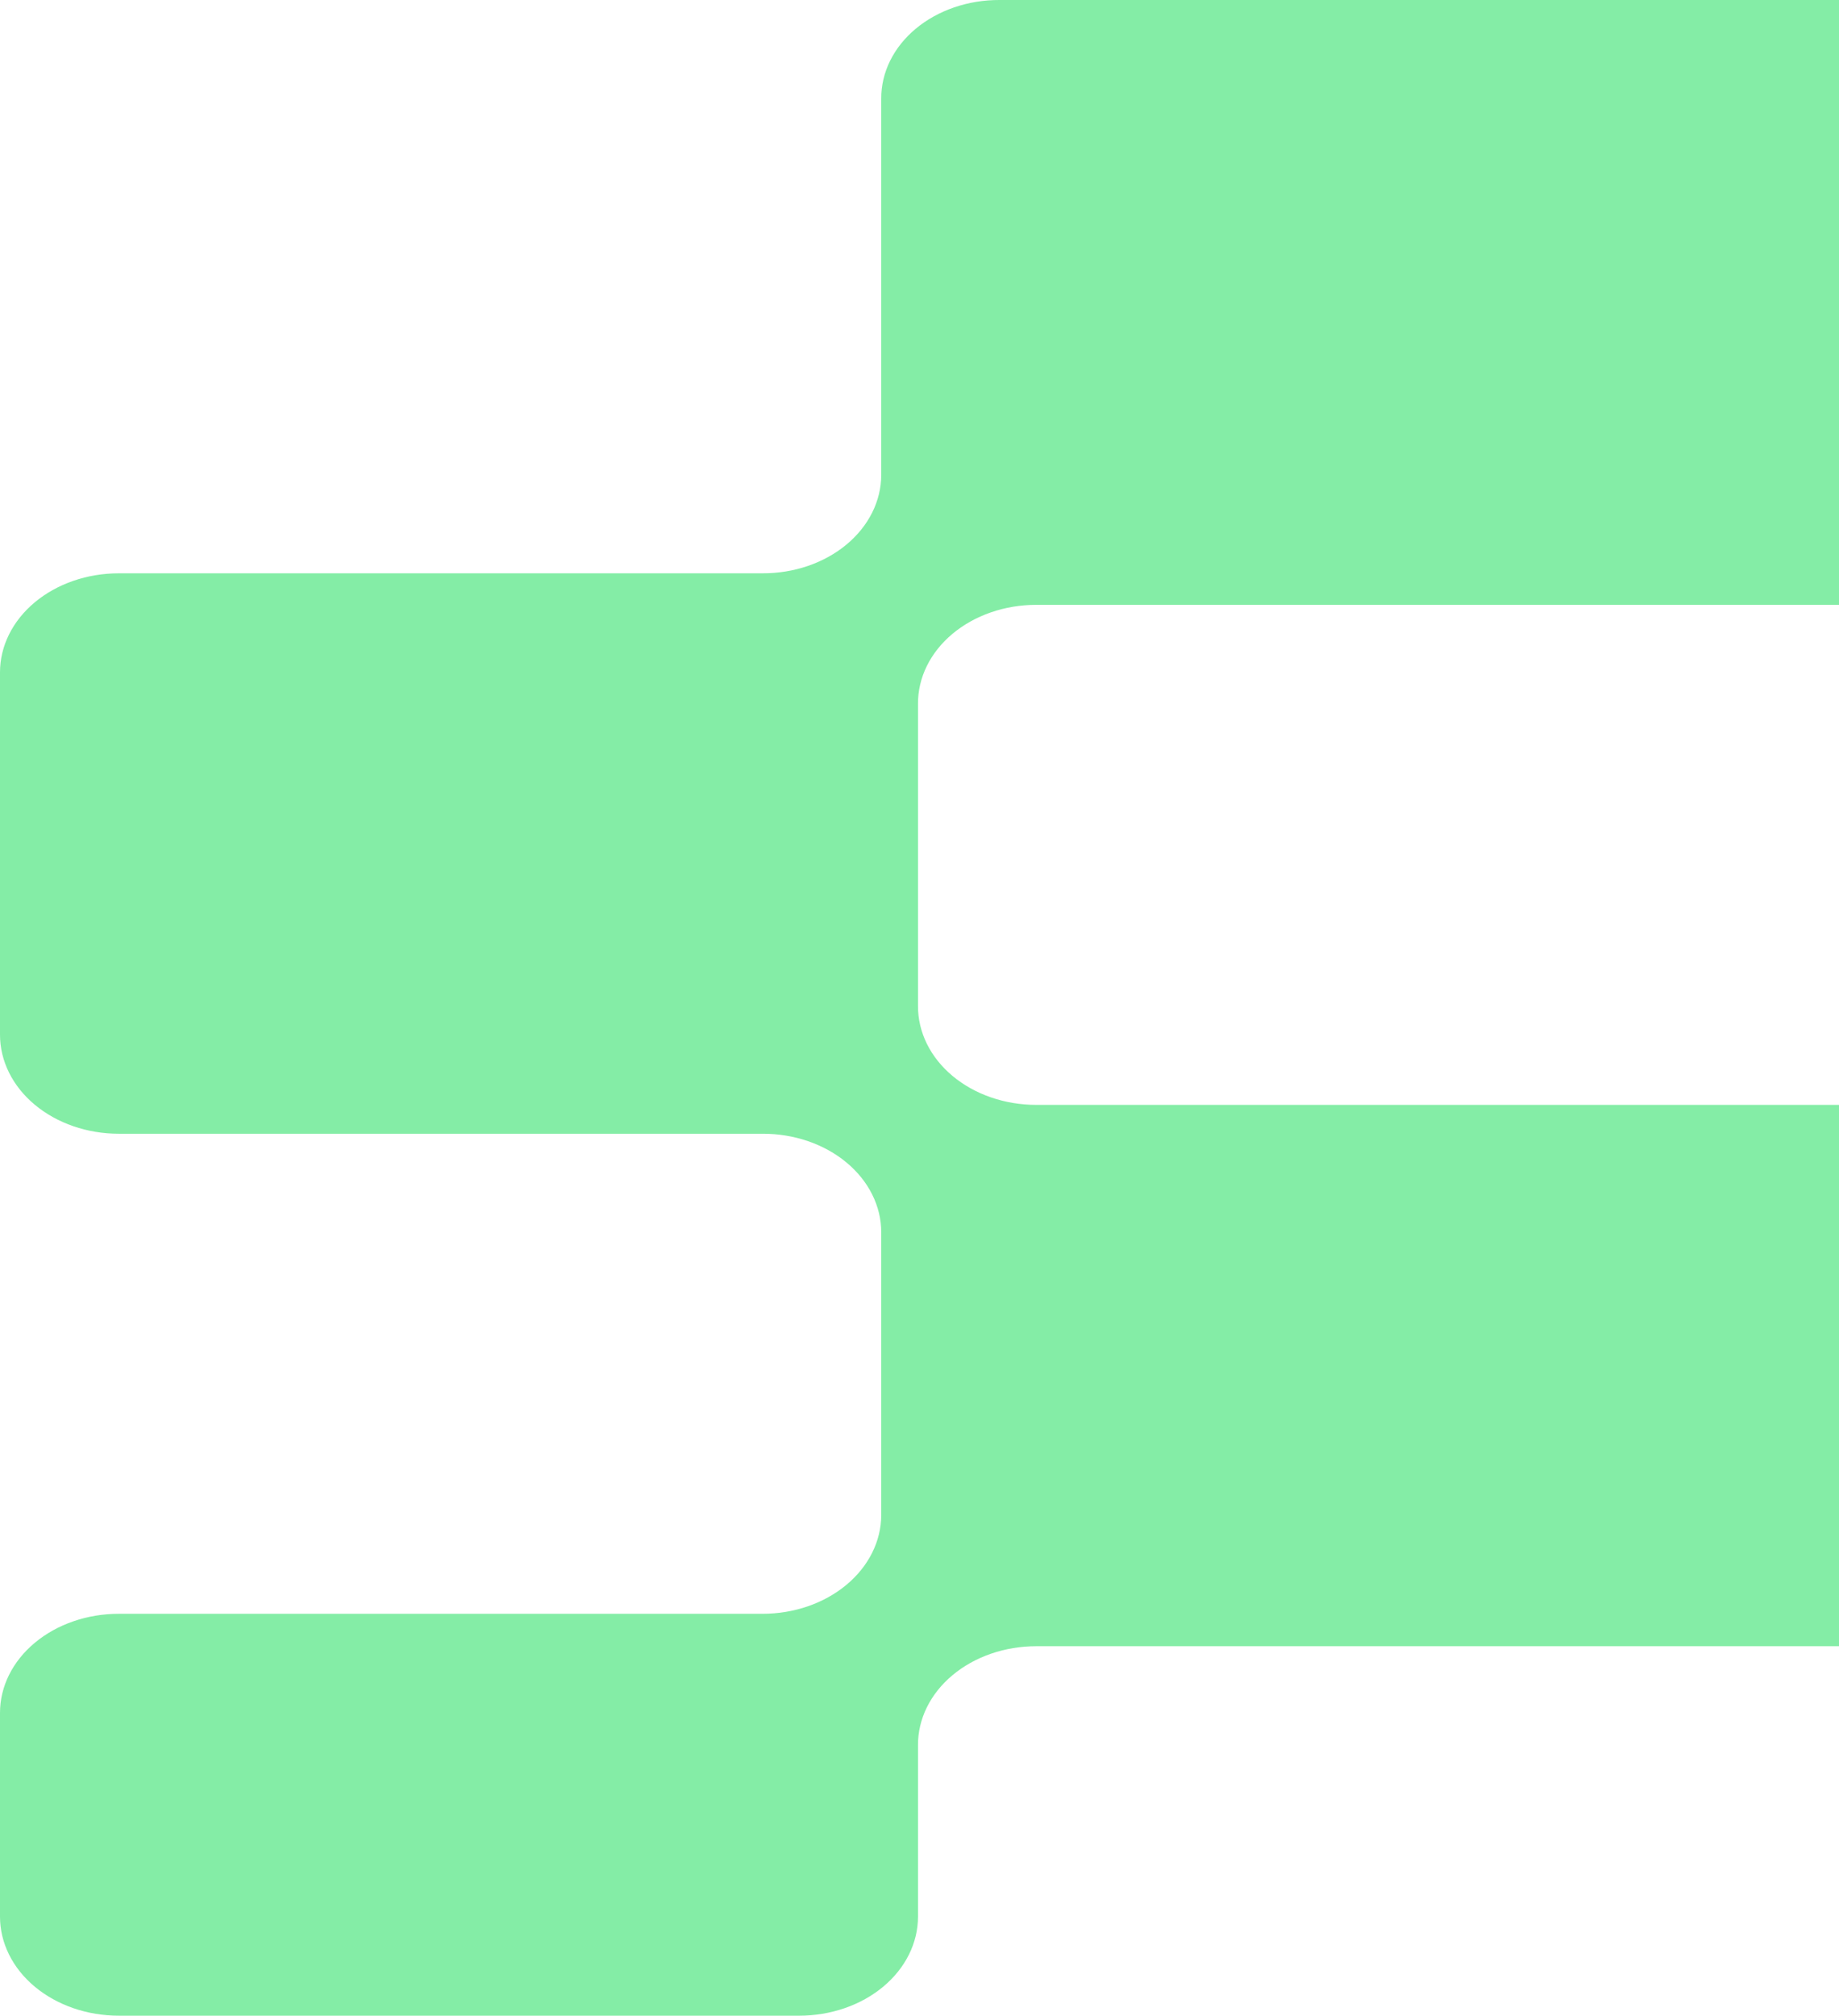 <svg viewBox="0 0 240 263" fill="none" xmlns="http://www.w3.org/2000/svg">
<path d="M263.999 65.938V12.863C264.008 11.172 263.615 9.496 262.842 7.932C262.07 6.368 260.935 4.946 259.5 3.75C258.066 2.554 256.362 1.607 254.486 0.964C252.61 0.32 250.599 -0.008 248.571 0H130.435C128.407 -0.008 126.396 0.32 124.521 0.964C122.645 1.607 120.941 2.554 119.507 3.75C118.072 4.946 116.936 6.368 116.163 7.932C115.392 9.496 114.999 11.172 115.008 12.863V61.94C115.008 63.635 114.607 65.312 113.827 66.876C113.048 68.441 111.905 69.861 110.466 71.056C109.026 72.252 107.316 73.198 105.437 73.841C103.557 74.484 101.544 74.811 99.512 74.803H15.496C11.386 74.803 7.445 76.165 4.538 78.588C1.632 81.011 0 84.298 0 87.725V135.005C0 138.433 1.632 141.719 4.538 144.142C7.445 146.565 11.386 147.927 15.496 147.927H99.512C101.544 147.919 103.557 148.246 105.437 148.889C107.316 149.532 109.026 150.478 110.466 151.674C111.905 152.869 113.048 154.29 113.827 155.854C114.607 157.418 115.008 159.096 115.008 160.79V197.699C114.99 201.116 113.35 204.387 110.445 206.798C107.541 209.209 103.609 210.563 99.512 210.562H15.496C11.386 210.562 7.445 211.923 4.538 214.347C1.632 216.77 0 220.056 0 223.483V250.079C0 253.506 1.632 256.792 4.538 259.216C7.445 261.639 11.386 263 15.496 263H104.307C108.417 263 112.358 261.639 115.264 259.216C118.171 256.792 119.804 253.506 119.804 250.079V227.713C119.795 226.019 120.186 224.34 120.957 222.773C121.728 221.205 122.863 219.781 124.297 218.58C125.73 217.38 127.434 216.427 129.31 215.777C131.186 215.127 133.199 214.792 135.23 214.792H247.042C249.074 214.8 251.088 214.473 252.968 213.83C254.847 213.187 256.556 212.24 257.996 211.045C259.436 209.85 260.578 208.429 261.358 206.865C262.138 205.301 262.539 203.623 262.539 201.929V157.024C262.539 155.329 262.138 153.652 261.358 152.088C260.578 150.523 259.436 149.103 257.996 147.907C256.556 146.712 254.847 145.766 252.968 145.123C251.088 144.48 249.074 144.153 247.042 144.161H135.23C133.199 144.161 131.186 143.826 129.31 143.176C127.434 142.526 125.73 141.573 124.297 140.373C122.863 139.172 121.728 137.747 120.957 136.18C120.186 134.612 119.795 132.934 119.804 131.239V91.838C119.795 90.144 120.186 88.465 120.957 86.898C121.728 85.331 122.863 83.906 124.297 82.705C125.73 81.505 127.434 80.552 129.31 79.902C131.186 79.252 133.199 78.917 135.23 78.918H248.571C250.611 78.925 252.633 78.594 254.518 77.943C256.403 77.292 258.114 76.335 259.55 75.126C260.987 73.918 262.119 72.483 262.883 70.906C263.647 69.328 264.026 67.639 263.999 65.938Z" fill="#84EDA6"/>
</svg>
